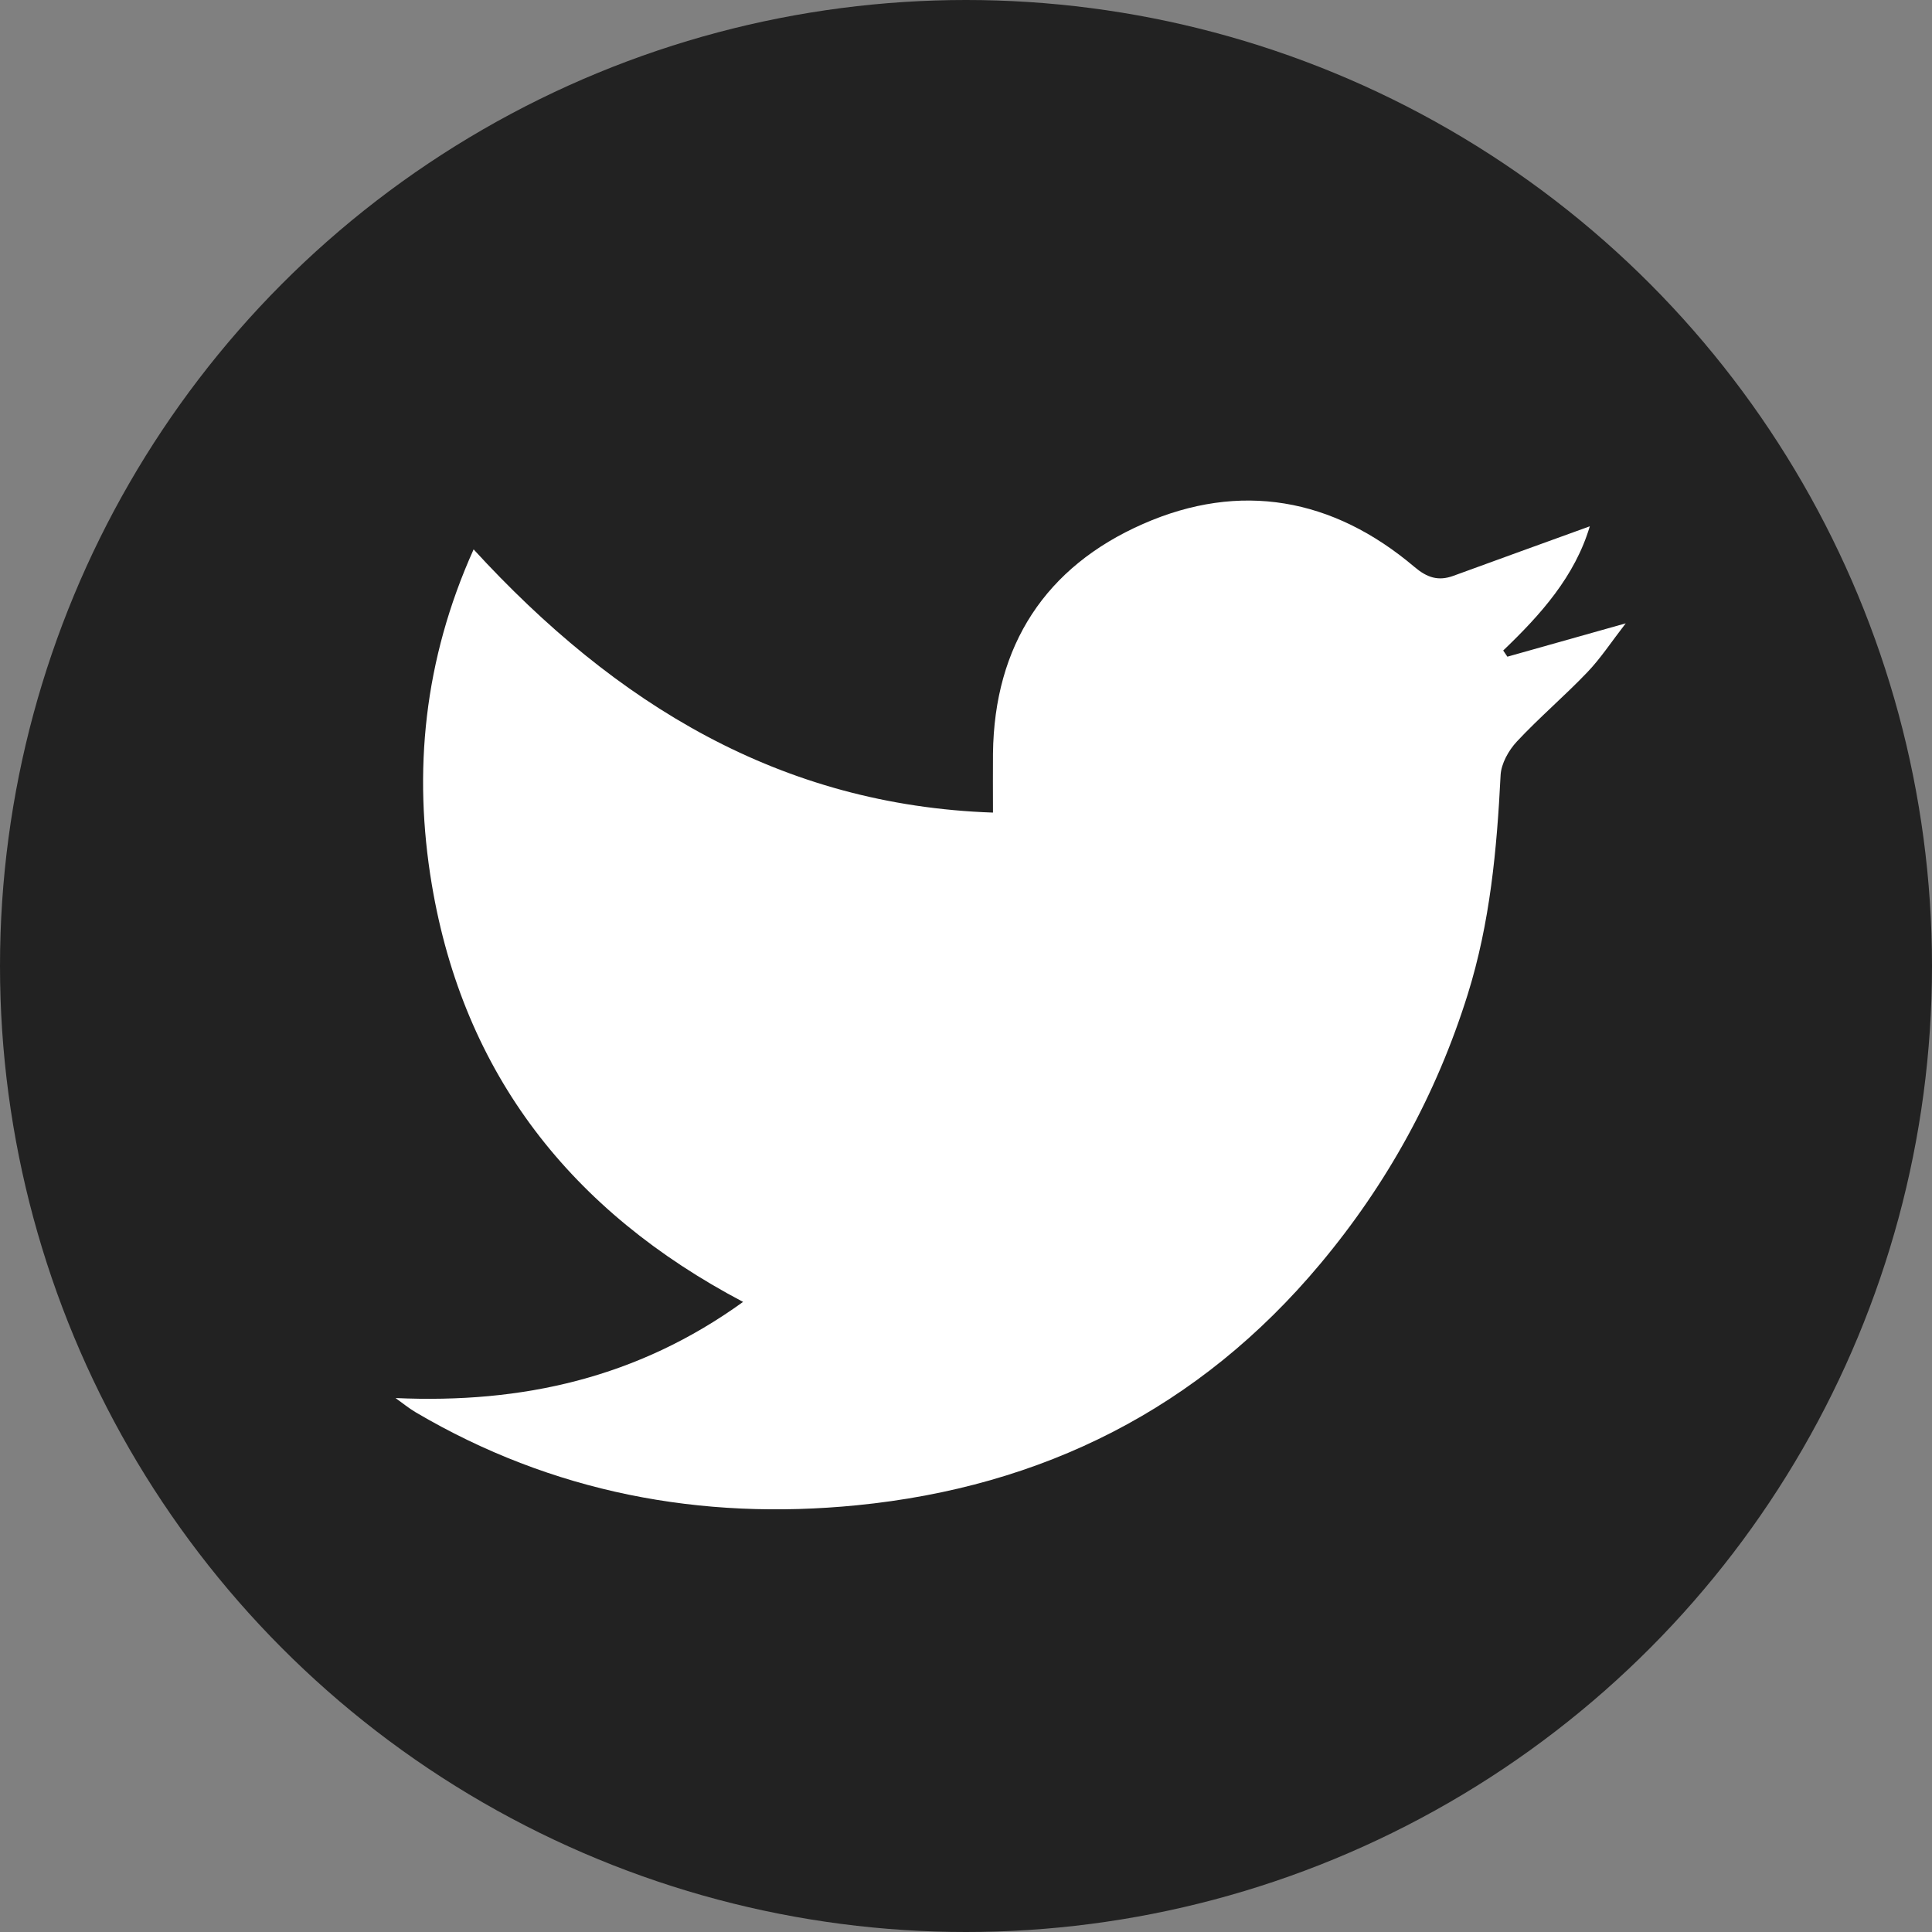 <?xml version="1.0" encoding="utf-8"?>
<!-- Generator: Adobe Illustrator 16.0.0, SVG Export Plug-In . SVG Version: 6.00 Build 0)  -->
<!DOCTYPE svg PUBLIC "-//W3C//DTD SVG 1.1 Tiny//EN" "http://www.w3.org/Graphics/SVG/1.1/DTD/svg11-tiny.dtd">
<svg version="1.1" baseProfile="tiny" id="Warstwa_1"
	 xmlns="http://www.w3.org/2000/svg" xmlns:xlink="http://www.w3.org/1999/xlink" x="0px" y="0px" width="54.054px"
	 height="54.054px" viewBox="0 0 54.054 54.054" xml:space="preserve">
<rect x="0" y="0" width="54.054" height="54.054" fill="#808080" stroke="none"/>
<circle fill="#222222" cx="27.027" cy="27.027" r="27.027"/>
<path fill-rule="evenodd" fill="#FFFFFF" d="M11.067,39.115c3.545,0.16,6.776-0.562,9.723-2.69c-4.804-2.53-7.818-6.367-8.709-11.68
	c-0.53-3.16-0.22-6.286,1.17-9.374c3.979,4.339,8.595,7.159,14.531,7.364c0-0.624-0.005-1.139,0-1.654
	c0.036-3.03,1.473-5.224,4.195-6.421c2.719-1.197,5.315-0.731,7.597,1.202c0.35,0.297,0.664,0.404,1.088,0.249
	c1.255-0.46,2.513-0.912,3.818-1.386c-0.416,1.399-1.37,2.468-2.423,3.475c0.039,0.057,0.079,0.115,0.117,0.173
	c1.051-0.296,2.102-0.593,3.311-0.933c-0.404,0.522-0.703,0.981-1.075,1.369c-0.636,0.666-1.342,1.264-1.97,1.937
	c-0.231,0.247-0.44,0.62-0.456,0.945c-0.104,2.08-0.295,4.136-0.923,6.14c-0.874,2.789-2.25,5.292-4.121,7.528
	c-3.385,4.05-7.774,6.242-12.97,6.756c-4.358,0.431-8.518-0.351-12.339-2.601C11.434,39.398,11.255,39.249,11.067,39.115z"/>
</svg>
